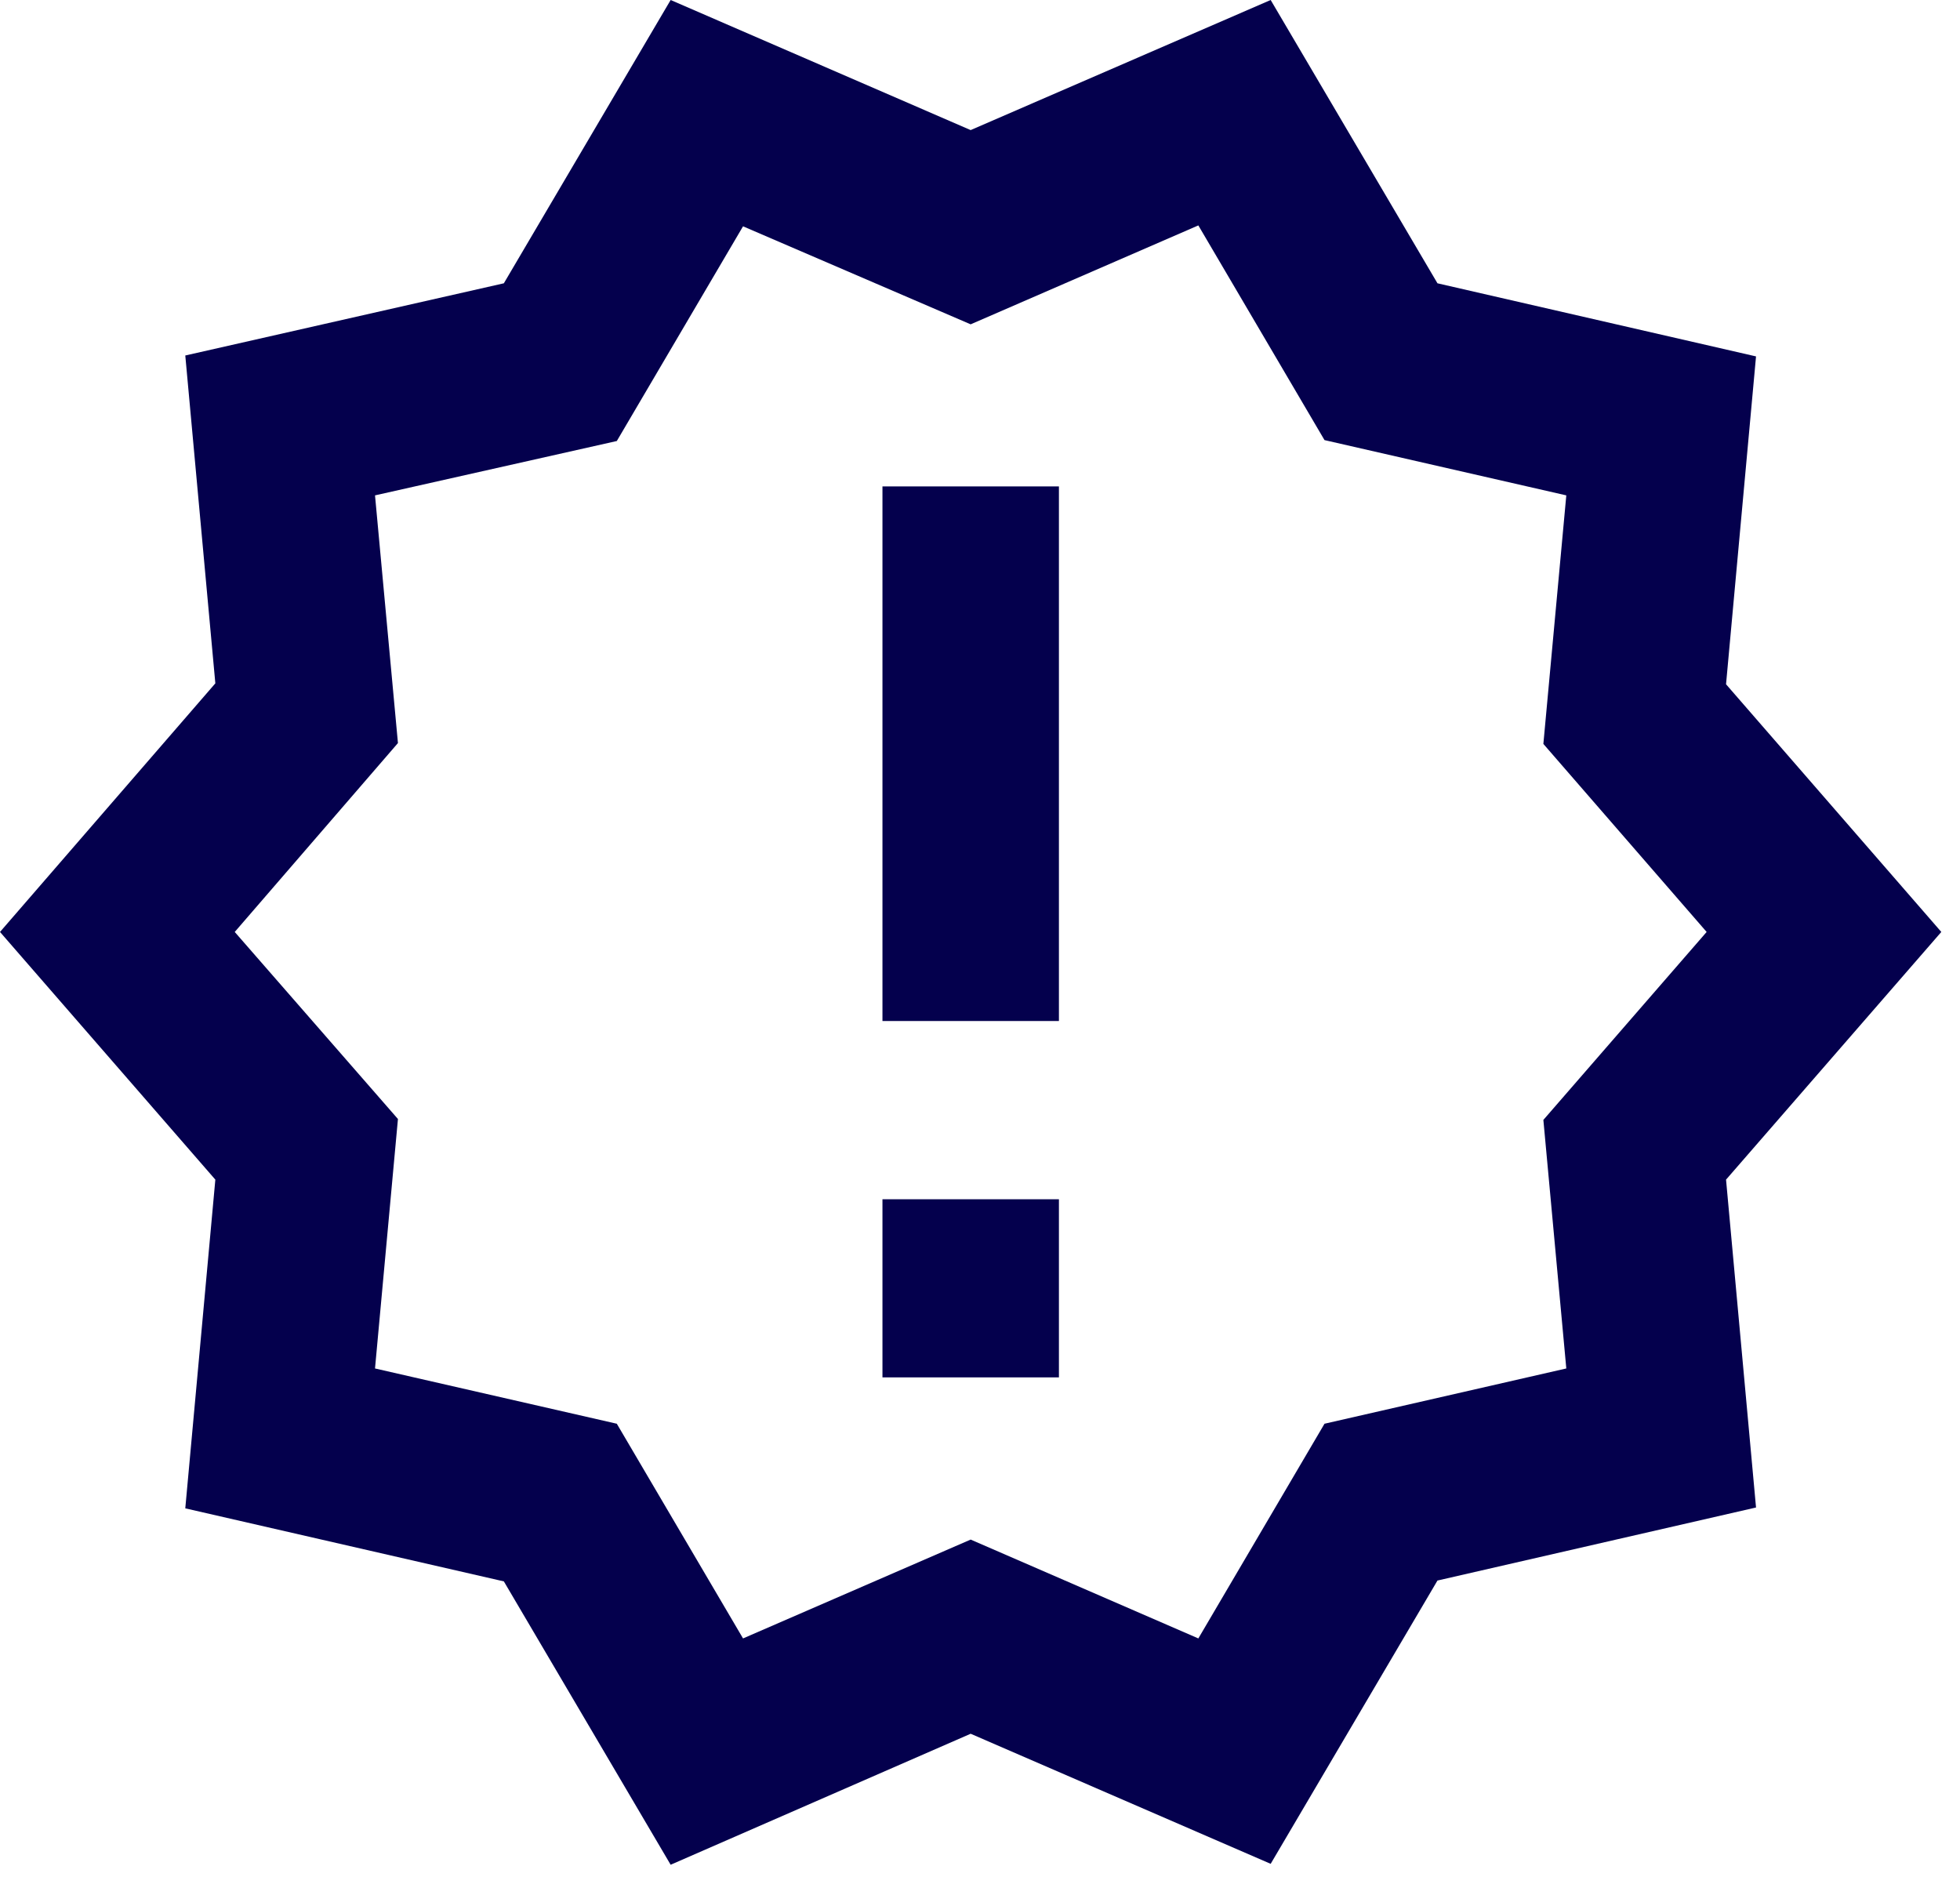 <svg width="30" height="29" viewBox="0 0 30 29" fill="none" xmlns="http://www.w3.org/2000/svg">
<path d="M29.714 14.264L26.419 10.473L26.878 5.455L22.002 4.336L19.449 0L14.857 1.991L10.265 0L7.712 4.336L2.836 5.441L3.296 10.459L0 14.264L3.296 18.055L2.836 23.086L7.712 24.204L10.265 28.541L14.857 26.536L19.449 28.527L22.002 24.191L26.878 23.073L26.419 18.055L29.714 14.264ZM23.623 17.141L23.974 20.945L20.273 21.791L18.342 25.077L14.857 23.564L11.373 25.077L9.441 21.791L5.74 20.945L6.091 17.127L3.593 14.264L6.091 11.373L5.74 7.582L9.441 6.75L11.373 3.464L14.857 4.964L18.342 3.45L20.273 6.736L23.974 7.582L23.623 11.386L26.122 14.264L23.623 17.141ZM13.507 18.355H16.208V21.082H13.507V18.355ZM13.507 7.445H16.208V15.627H13.507V7.445Z" fill="#04004D"/>
</svg>
